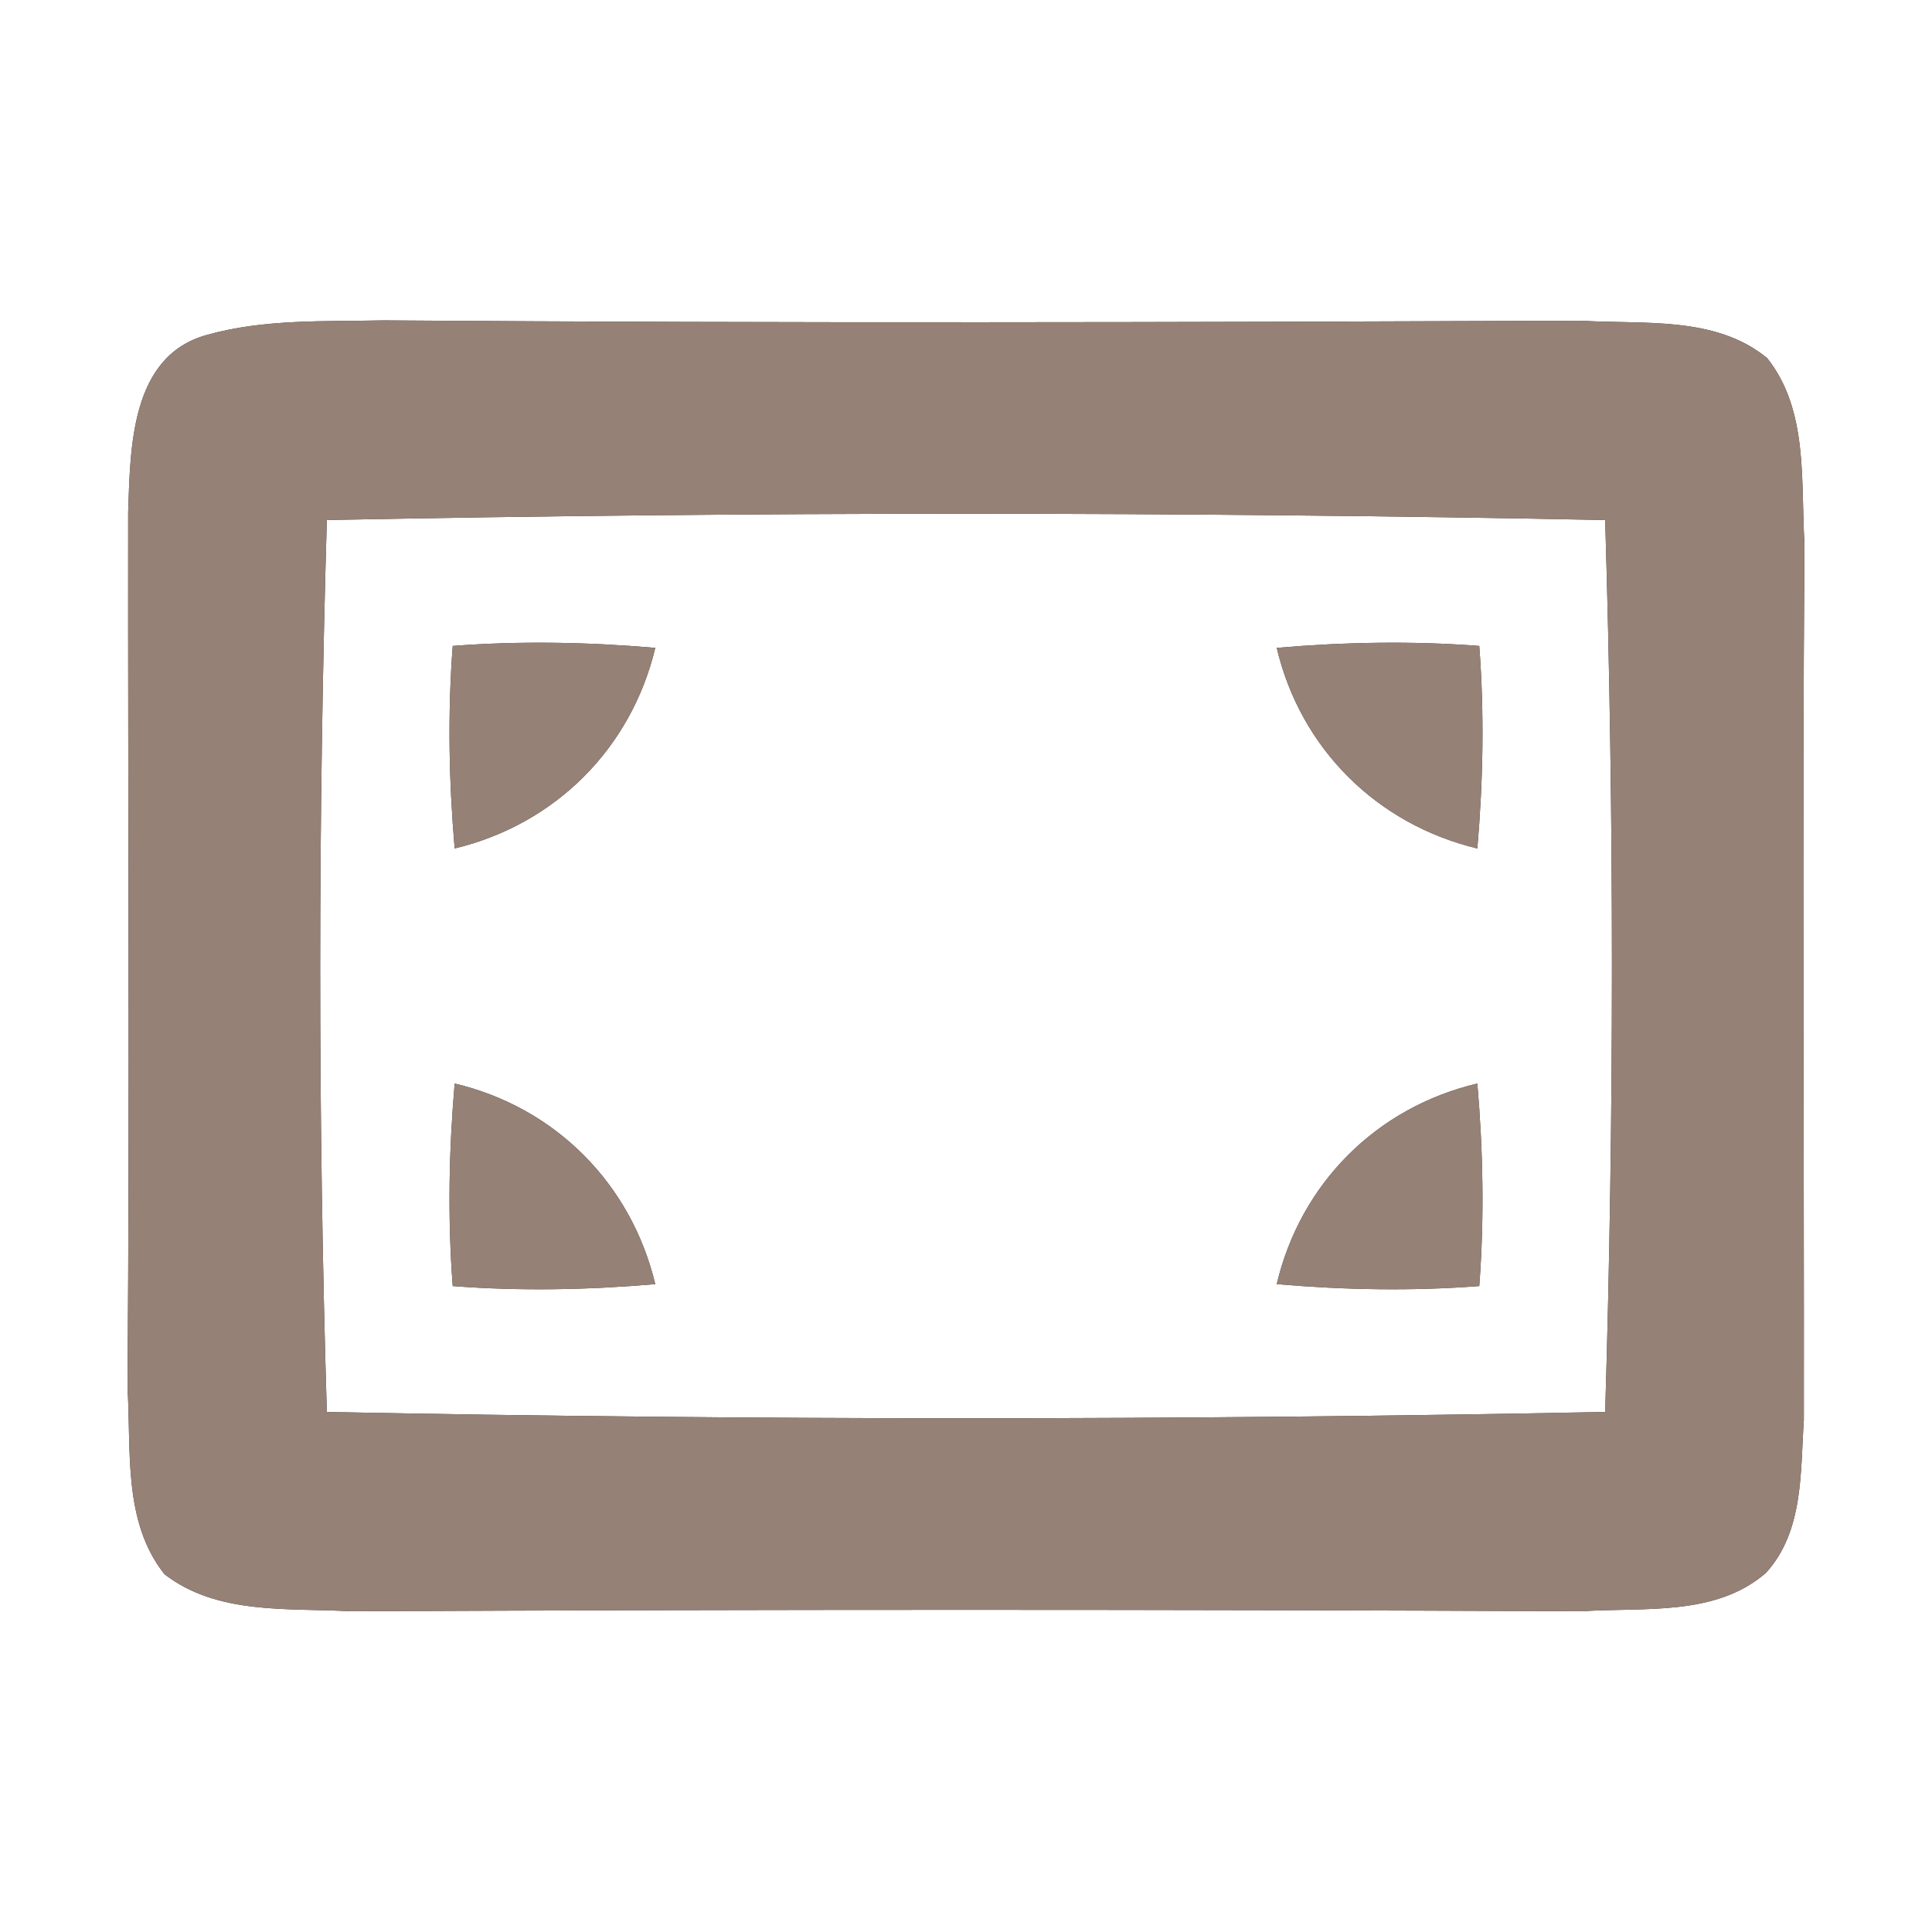 <?xml version="1.0" encoding="UTF-8" ?>
<!DOCTYPE svg PUBLIC "-//W3C//DTD SVG 1.1//EN" "http://www.w3.org/Graphics/SVG/1.1/DTD/svg11.dtd">
<svg width="60pt" height="60pt" viewBox="0 0 60 60" version="1.1" xmlns="http://www.w3.org/2000/svg">
<rect x="0" y="0" width="60" height="60" fill="#333333" stroke="none"/>
<g id="#ffffffff">
<path fill="#ffffff" opacity="1.00" d=" M 0.00 0.00 L 60.00 0.00 L 60.00 60.00 L 0.00 60.00 L 0.00 0.00 M 6.43 10.40 C 4.05 11.05 4.05 13.91 3.98 15.90 C 3.97 24.97 4.03 34.04 3.96 43.10 C 4.08 45.04 3.81 47.26 5.11 48.89 C 6.75 50.16 8.95 49.93 10.89 50.04 C 23.63 49.98 36.37 49.98 49.11 50.04 C 51.03 49.91 53.27 50.21 54.84 48.85 C 56.02 47.56 55.91 45.71 56.02 44.10 C 56.03 35.03 55.97 25.96 56.04 16.89 C 55.92 14.95 56.17 12.74 54.88 11.12 C 53.27 9.80 51.04 10.08 49.10 9.96 C 36.71 10.01 24.31 10.04 11.91 9.95 C 10.08 9.99 8.21 9.90 6.43 10.40 Z" />
<path fill="#ffffff" opacity="1.00" d=" M 10.15 16.15 C 23.37 15.89 36.63 15.89 49.85 16.15 C 50.13 25.37 50.13 34.63 49.85 43.85 C 36.63 44.11 23.37 44.11 10.15 43.85 C 9.87 34.63 9.88 25.37 10.15 16.15 M 14.06 20.06 C 13.90 22.15 13.94 24.26 14.12 26.35 C 17.24 25.60 19.60 23.25 20.35 20.12 C 18.26 19.94 16.15 19.90 14.06 20.06 M 39.65 20.12 C 40.39 23.25 42.76 25.60 45.88 26.35 C 46.06 24.26 46.10 22.15 45.94 20.06 C 43.85 19.90 41.74 19.94 39.65 20.12 M 14.12 33.65 C 13.94 35.74 13.90 37.84 14.06 39.94 C 16.15 40.10 18.26 40.06 20.35 39.88 C 19.60 36.76 17.25 34.39 14.12 33.65 M 39.65 39.88 C 41.74 40.06 43.84 40.10 45.94 39.94 C 46.10 37.84 46.06 35.74 45.88 33.65 C 42.75 34.39 40.39 36.75 39.65 39.88 Z" />
</g>
<g id="#000000ff">
<path fill="#968176" opacity="1.00" d=" M 6.43 10.40 C 8.21 9.90 10.08 9.99 11.91 9.95 C 24.31 10.04 36.71 10.01 49.10 9.96 C 51.04 10.08 53.27 9.80 54.88 11.12 C 56.17 12.74 55.92 14.95 56.04 16.89 C 55.97 25.96 56.03 35.03 56.02 44.10 C 55.91 45.71 56.02 47.56 54.84 48.85 C 53.27 50.21 51.03 49.91 49.11 50.04 C 36.37 49.98 23.63 49.98 10.89 50.04 C 8.95 49.93 6.75 50.16 5.11 48.89 C 3.81 47.26 4.08 45.04 3.96 43.10 C 4.03 34.04 3.97 24.97 3.98 15.90 C 4.05 13.91 4.05 11.05 6.43 10.40 M 10.15 16.15 C 9.88 25.37 9.87 34.63 10.15 43.85 C 23.37 44.11 36.63 44.11 49.85 43.85 C 50.13 34.63 50.13 25.37 49.85 16.15 C 36.63 15.89 23.37 15.89 10.15 16.15 Z" />
<path fill="#968176" opacity="1.00" d=" M 14.06 20.06 C 16.15 19.90 18.26 19.94 20.35 20.12 C 19.60 23.25 17.24 25.60 14.12 26.35 C 13.94 24.26 13.90 22.15 14.06 20.06 Z" />
<path fill="#968176" opacity="1.00" d=" M 39.65 20.12 C 41.74 19.94 43.85 19.90 45.94 20.06 C 46.10 22.15 46.06 24.26 45.88 26.35 C 42.76 25.60 40.39 23.25 39.65 20.12 Z" />
<path fill="#968176" opacity="1.00" d=" M 14.12 33.65 C 17.25 34.39 19.60 36.76 20.35 39.88 C 18.26 40.06 16.15 40.10 14.06 39.94 C 13.90 37.84 13.94 35.74 14.12 33.65 Z" />
<path fill="#968176" opacity="1.00" d=" M 39.65 39.88 C 40.39 36.75 42.75 34.39 45.88 33.65 C 46.06 35.74 46.10 37.84 45.94 39.94 C 43.84 40.10 41.74 40.06 39.65 39.88 Z" />
</g>
</svg>
